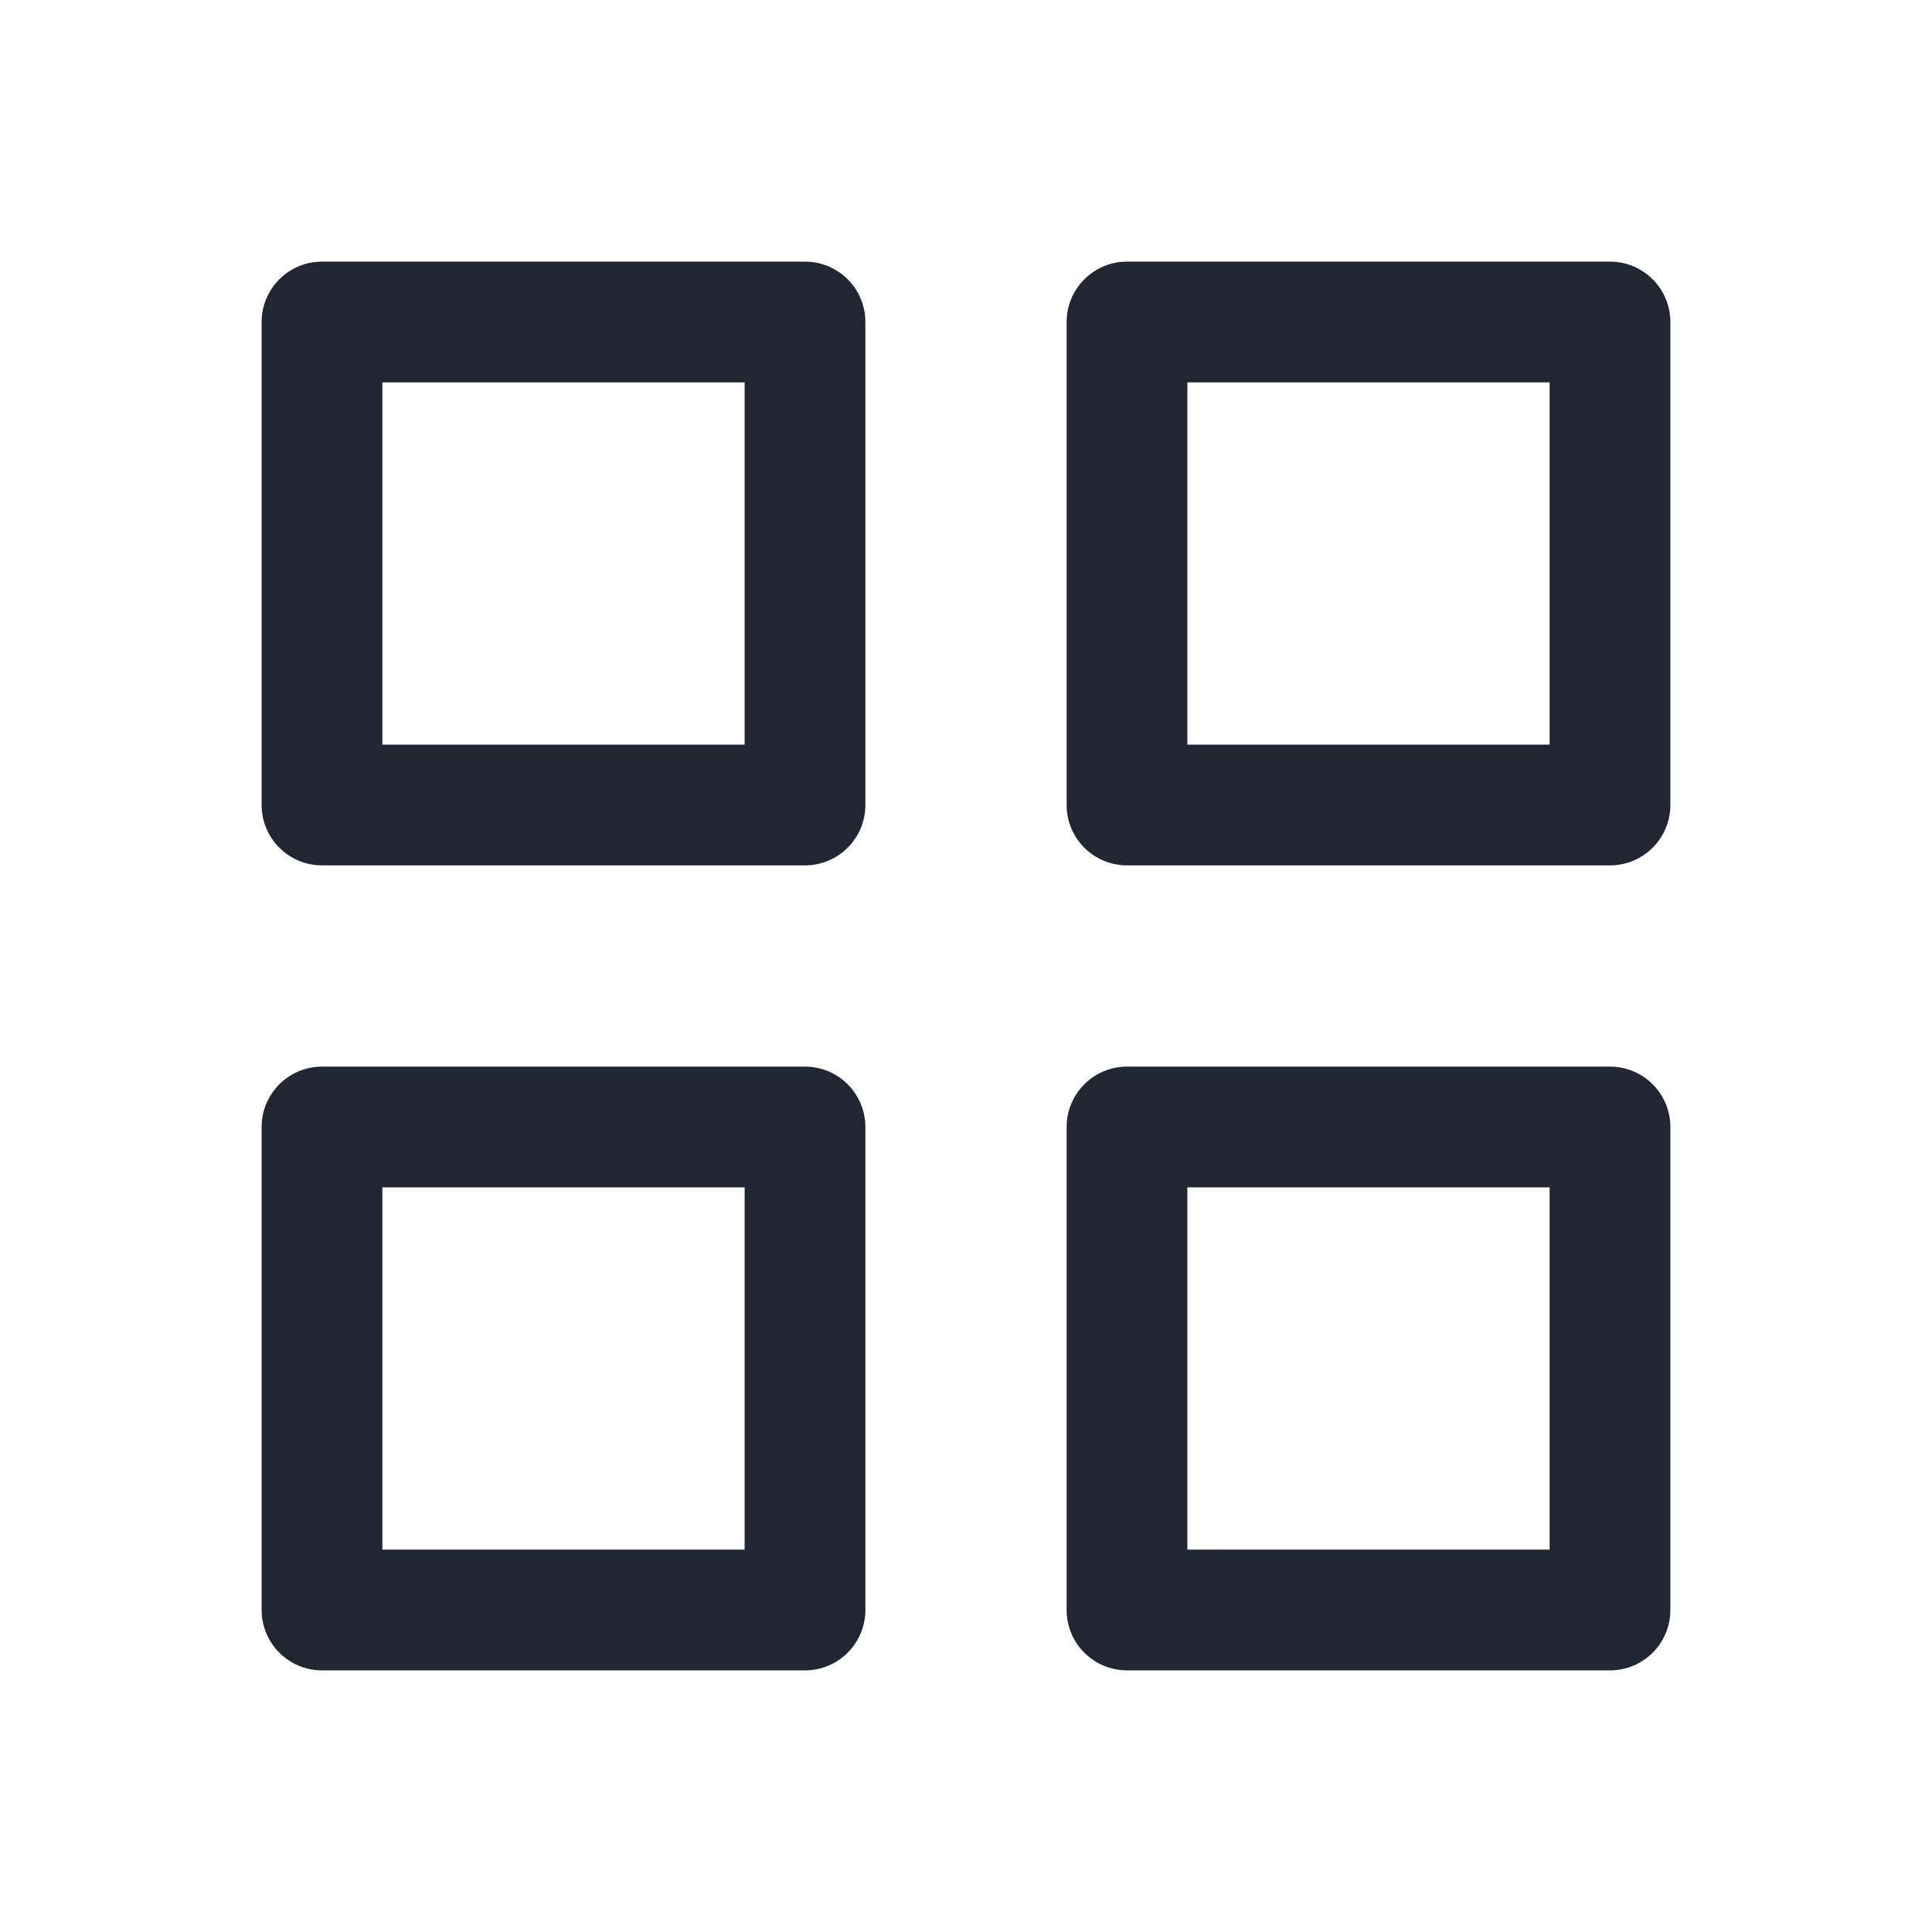 <svg width="24" height="24" viewBox="0 0 24 24" fill="none" xmlns="http://www.w3.org/2000/svg">
<path d="M10 13.25C10.414 13.25 10.75 13.586 10.75 14V20C10.75 20.414 10.414 20.75 10 20.75H4C3.586 20.75 3.25 20.414 3.25 20V14C3.25 13.586 3.586 13.25 4 13.25H10ZM20 13.25C20.414 13.25 20.75 13.586 20.75 14V20C20.75 20.414 20.414 20.75 20 20.75H14C13.586 20.75 13.25 20.414 13.25 20V14C13.25 13.586 13.586 13.25 14 13.25H20ZM4.75 19.25H9.25V14.75H4.75V19.25ZM14.75 19.25H19.25V14.75H14.75V19.25ZM10 3.25C10.414 3.25 10.75 3.586 10.75 4V10C10.75 10.414 10.414 10.75 10 10.75H4C3.586 10.75 3.25 10.414 3.25 10V4C3.25 3.586 3.586 3.25 4 3.25H10ZM20 3.25C20.414 3.25 20.75 3.586 20.75 4V10C20.75 10.414 20.414 10.75 20 10.75H14C13.586 10.75 13.25 10.414 13.25 10V4C13.25 3.586 13.586 3.25 14 3.25H20ZM4.75 9.25H9.25V4.75H4.75V9.25ZM14.75 9.25H19.25V4.75H14.75V9.25Z" fill="#202733"/>
</svg>

